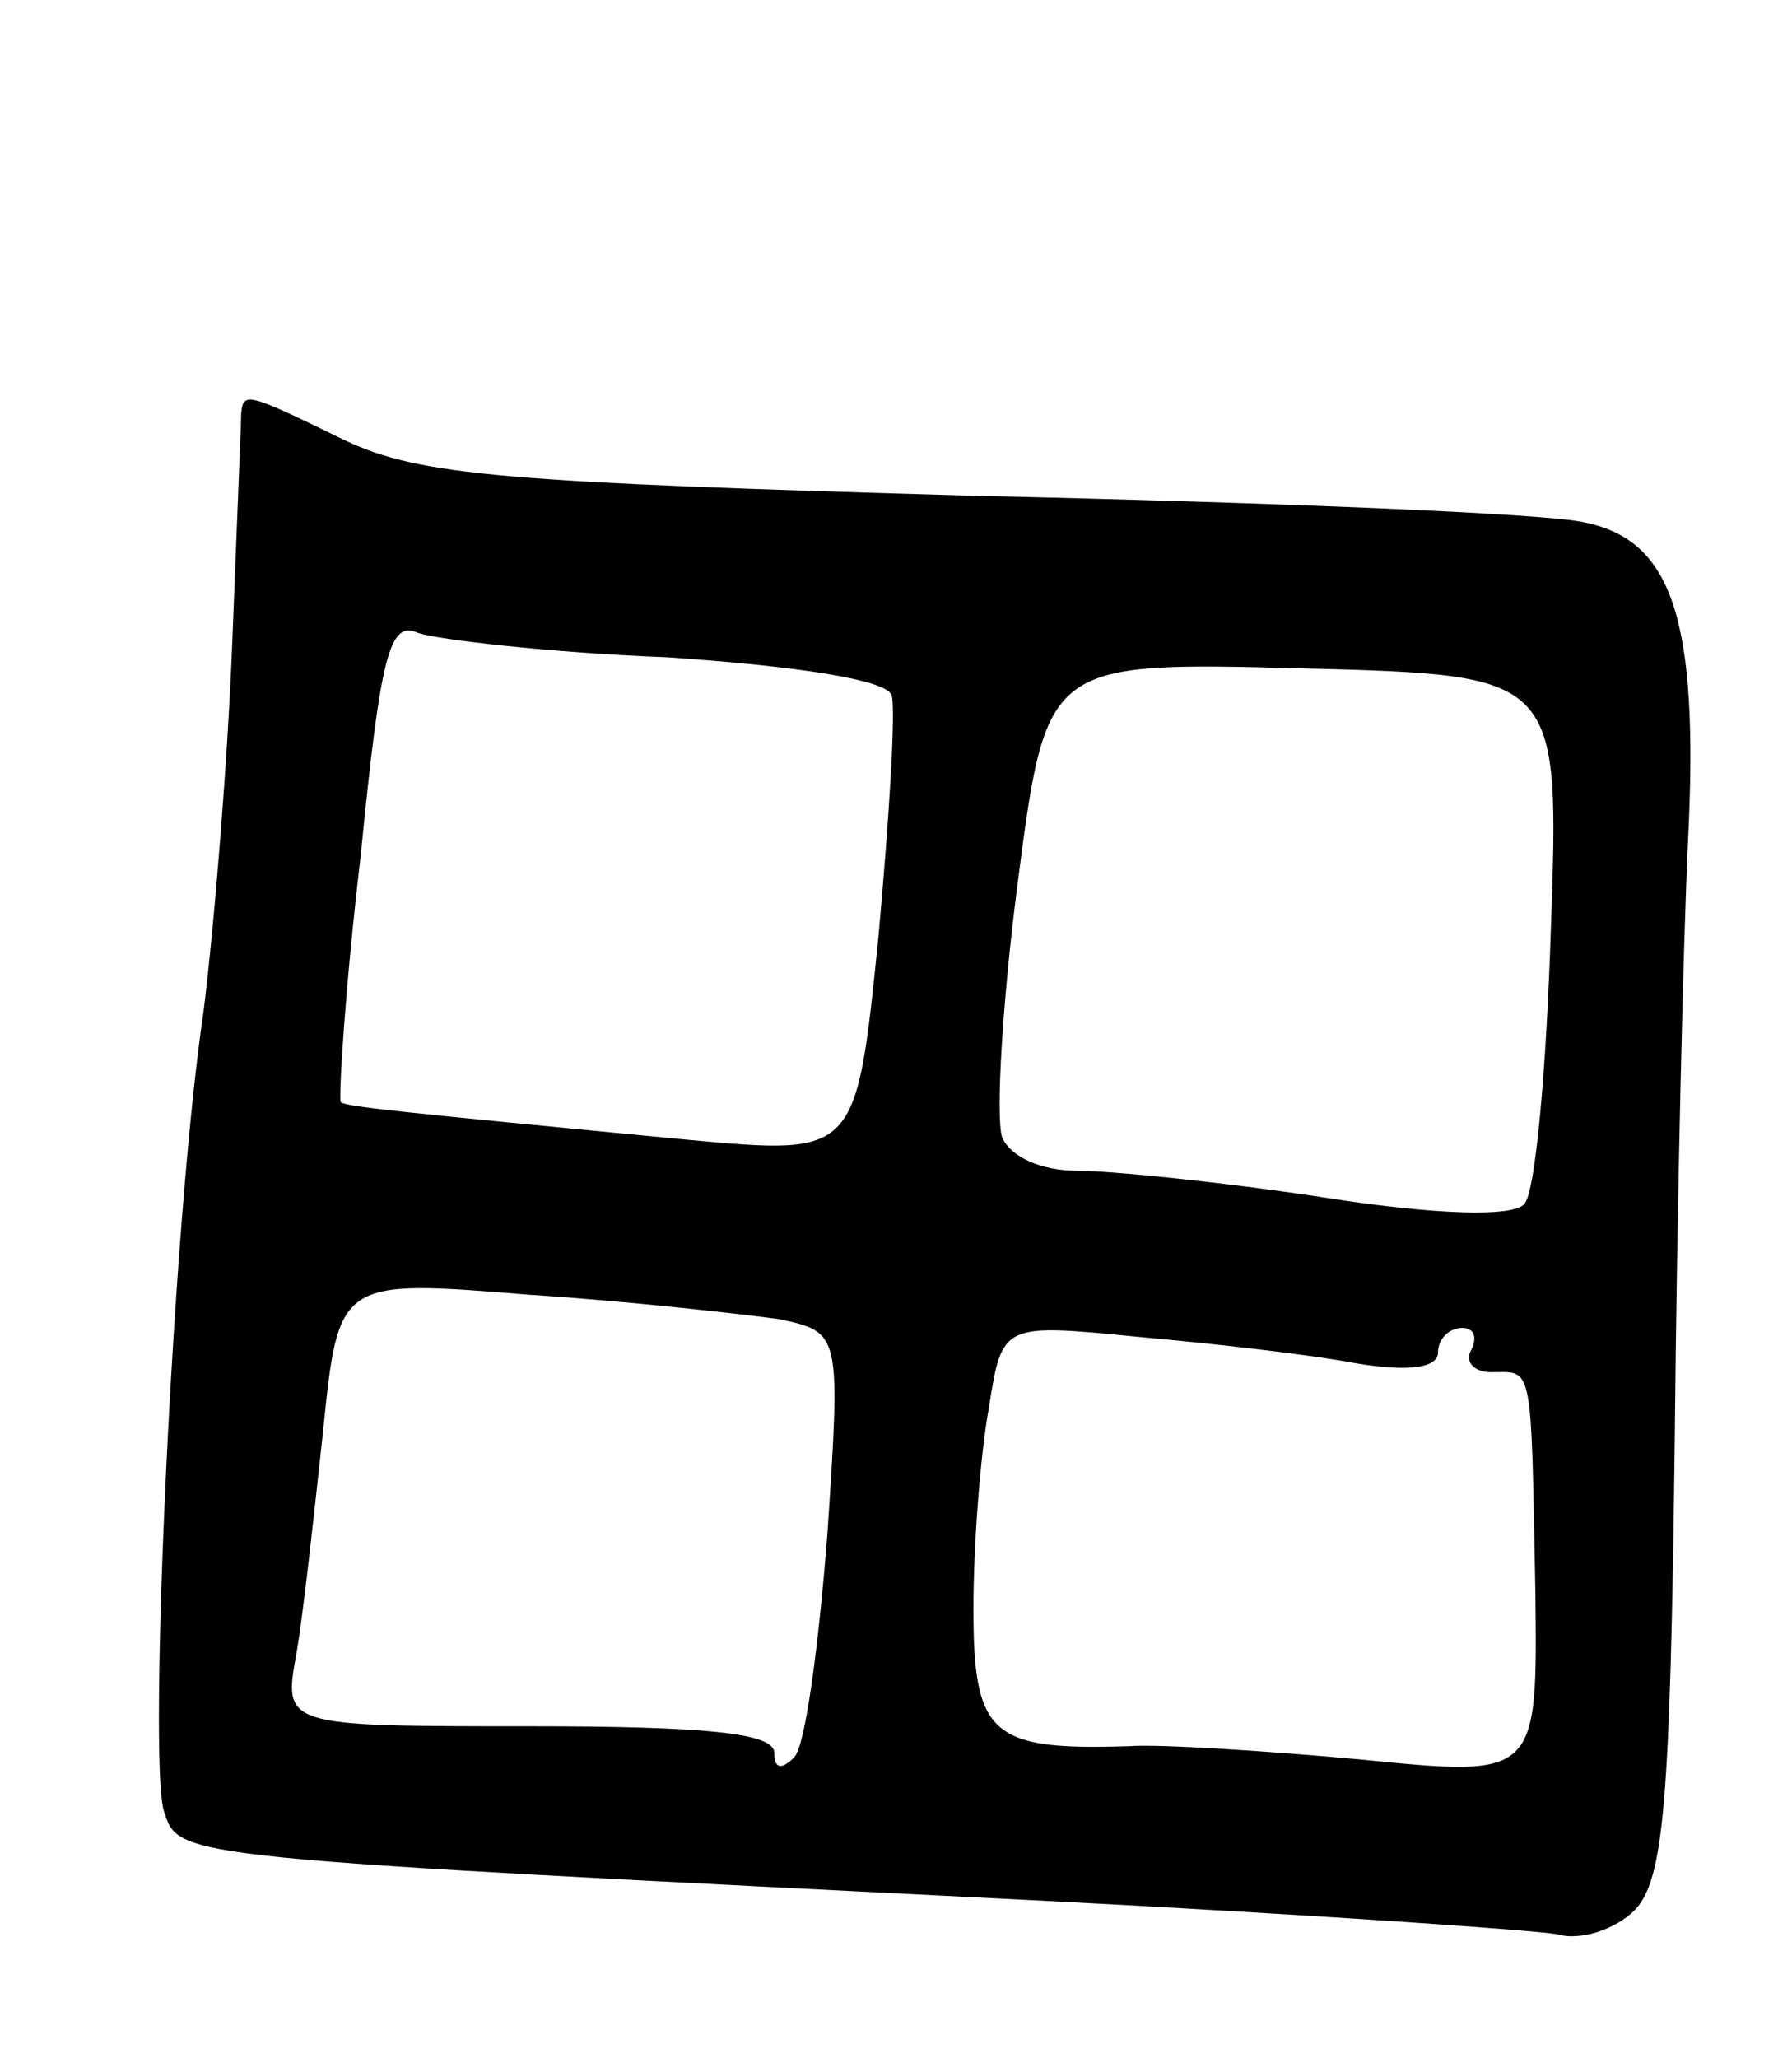 <svg version="1.0" xmlns="http://www.w3.org/2000/svg"
 width="81pt" height="93pt" viewBox="0 0 81 93"
 preserveAspectRatio="xMidYMid meet">
<g transform="translate(0,93) scale(0.1,-0.1)"
fill="#000000" stroke="none">
<path d="M109 743 c0 -5 -2 -51 -4 -103 -2 -52 -8 -127 -13 -167 -14 -94 -25
-337 -18 -361 7 -22 2 -21 401 -41 116 -6 218 -13 229 -15 10 -3 26 2 35 11
13 14 16 47 18 212 1 108 4 230 6 271 5 100 -7 136 -47 144 -17 4 -141 9 -276
12 -211 6 -250 9 -284 25 -45 22 -46 22 -47 12z m193 -110 c58 -4 98 -10 101
-17 2 -6 -1 -55 -6 -110 -10 -98 -10 -98 -86 -91 -136 13 -154 15 -157 17 -1
2 2 52 9 111 9 91 13 107 26 101 9 -3 60 -9 113 -11z m399 -123 c-2 -63 -7
-119 -12 -124 -5 -6 -40 -5 -91 3 -46 7 -96 12 -111 12 -16 0 -30 6 -34 15 -3
9 0 61 7 115 13 100 13 100 129 97 116 -3 116 -3 112 -118z m-349 -176 c28 -6
28 -6 22 -97 -4 -51 -10 -96 -15 -101 -6 -6 -9 -5 -9 2 0 9 -31 12 -111 12
-111 0 -111 0 -105 33 3 17 8 63 12 100 7 69 7 69 93 62 47 -3 98 -9 113 -11z
m261 -20 c24 -4 37 -2 37 5 0 6 5 11 11 11 5 0 7 -4 4 -10 -3 -5 1 -10 9 -10
19 0 18 6 20 -99 1 -84 1 -84 -79 -76 -44 4 -91 7 -105 6 -62 -2 -70 5 -70 62
0 28 3 69 7 91 6 38 6 38 67 32 34 -3 78 -8 99 -12z"/>
</g>
</svg>
